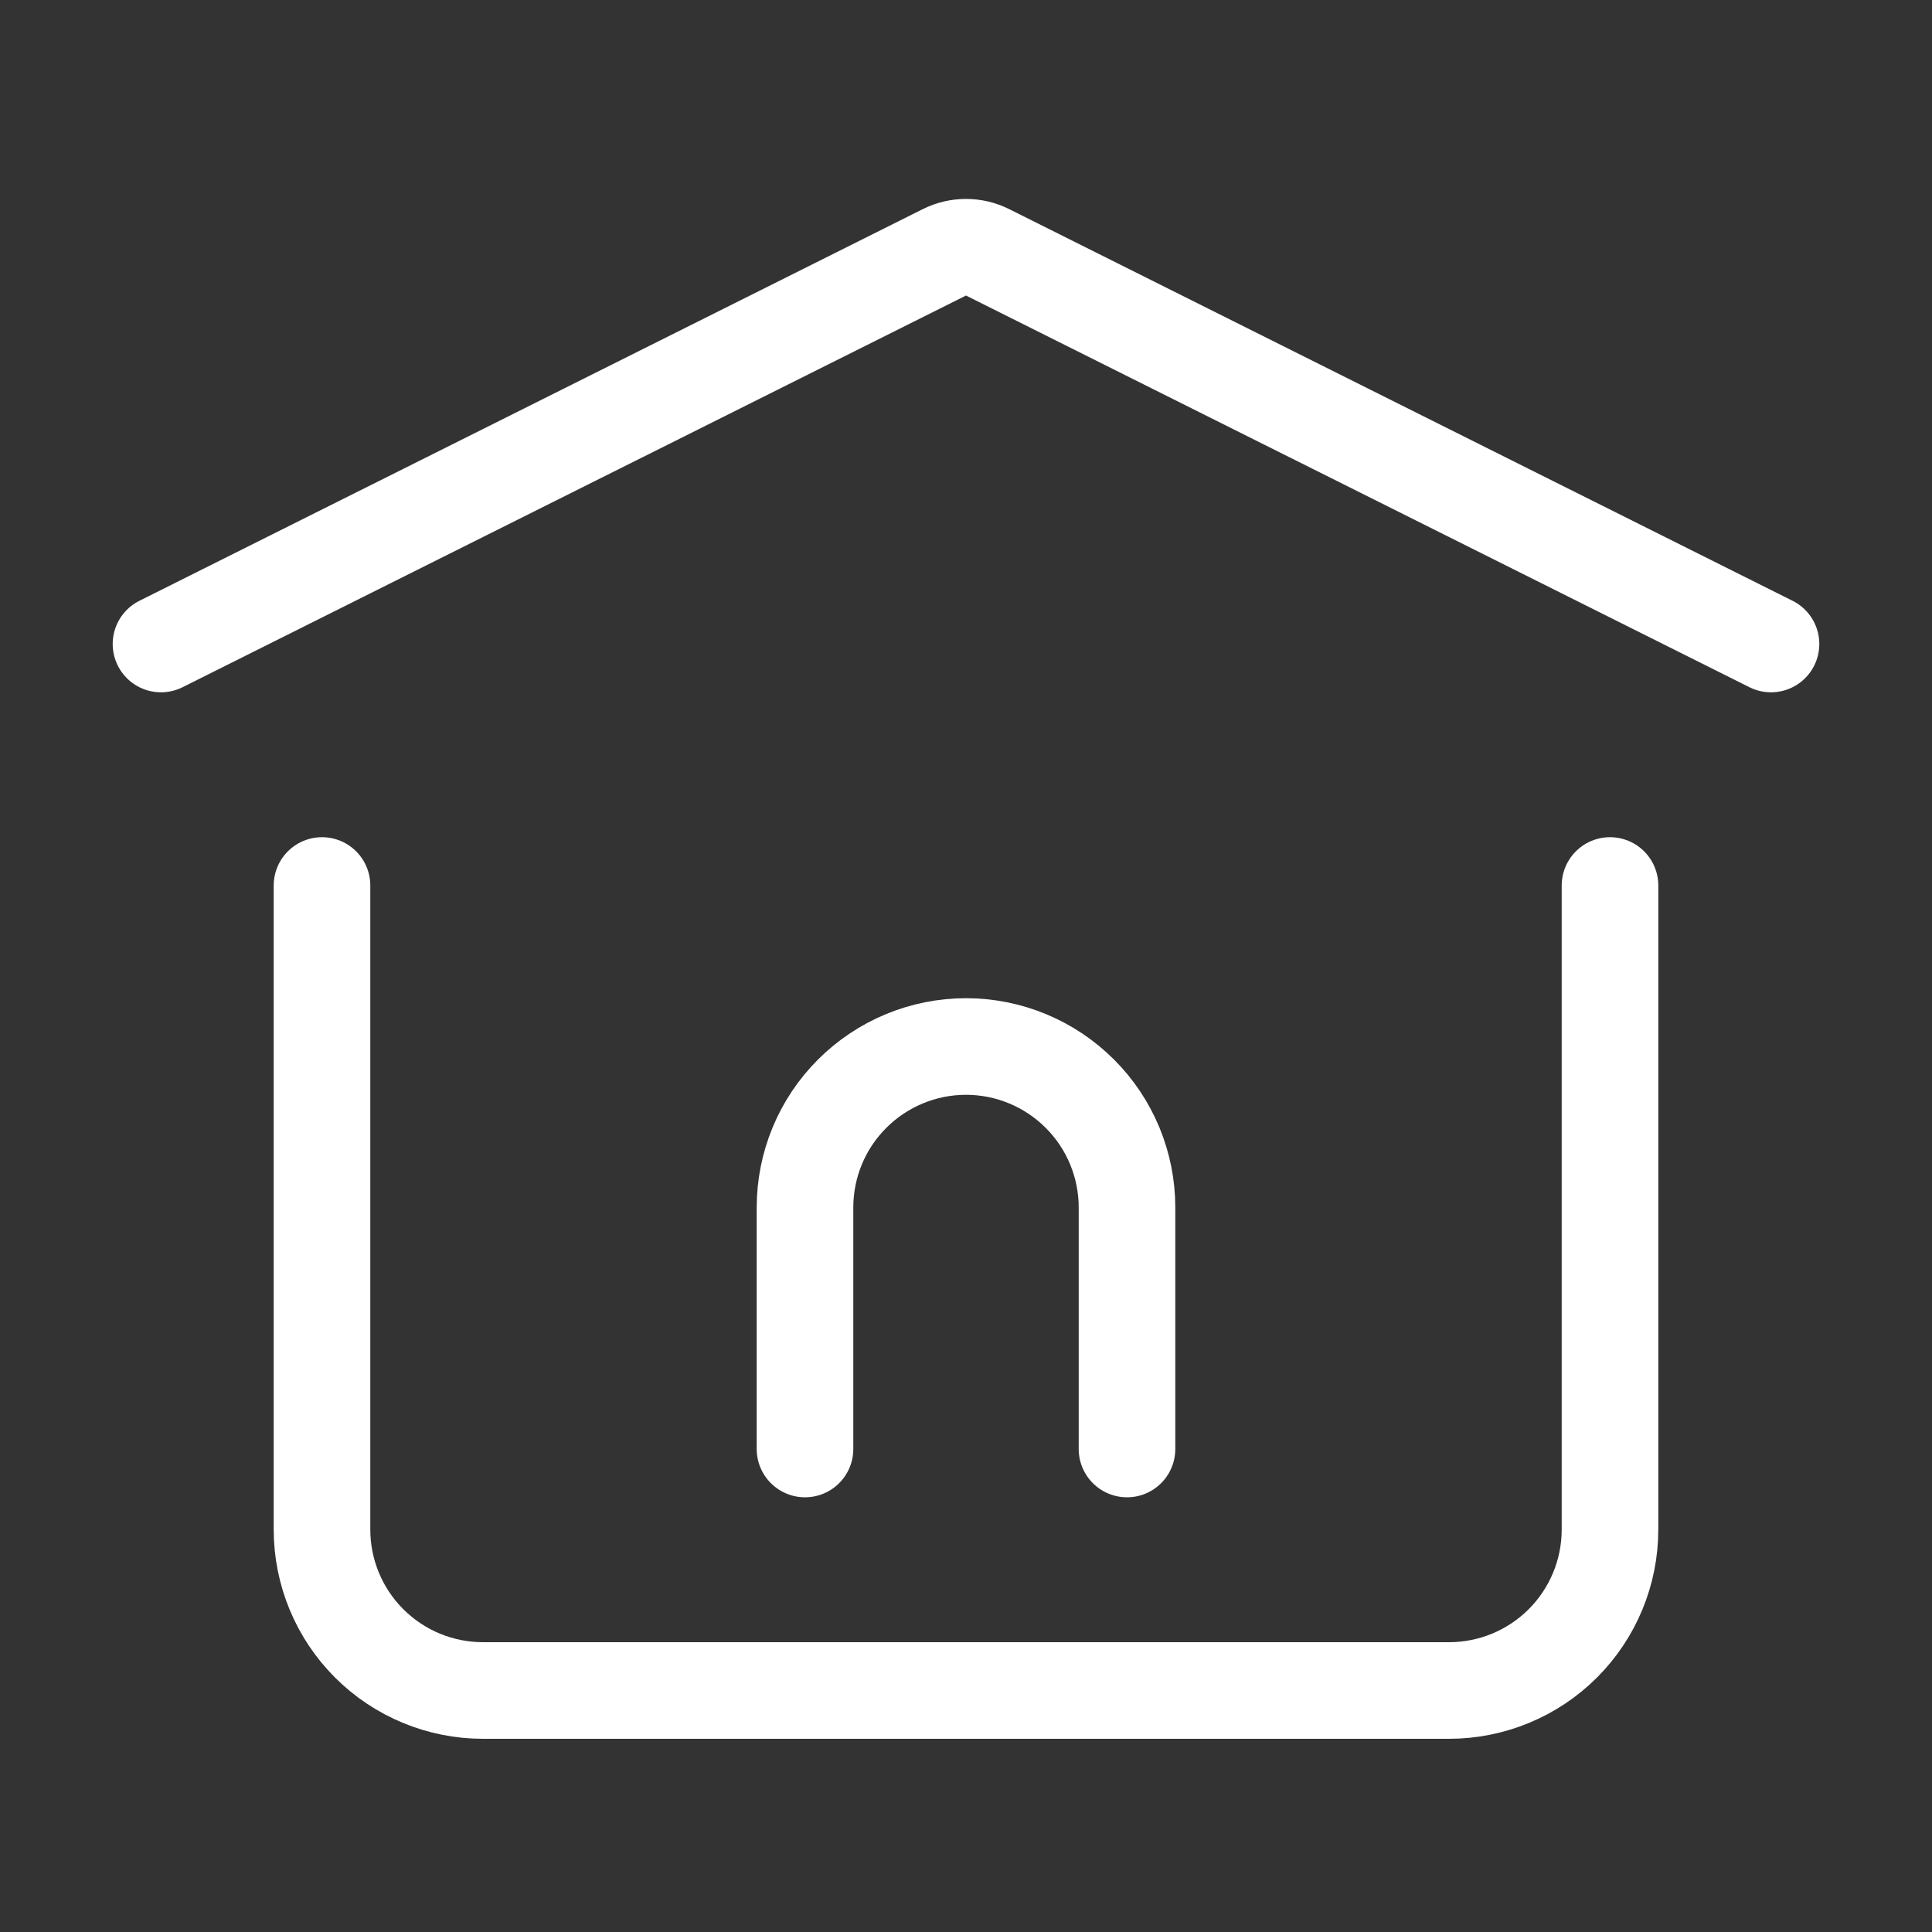 <svg width="30" height="30" viewBox="0 0 30 30" fill="none" xmlns="http://www.w3.org/2000/svg">
<rect x="0" y="0" width="30" height="30" fill="#333333" stroke="none"/>
<path d="M12.5 22.5V18.75C12.5 18.087 12.763 17.451 13.232 16.983C13.701 16.514 14.337 16.25 15 16.25C15.663 16.25 16.299 16.514 16.768 16.983C17.237 17.451 17.5 18.087 17.5 18.75V22.5M2.5 10L14.665 3.918C14.769 3.866 14.884 3.839 15 3.839C15.116 3.839 15.231 3.866 15.335 3.918L27.5 10" stroke="white" stroke-width="1.5" stroke-linecap="round" stroke-linejoin="round"/>
<path d="M25 13.75V23.75C25 24.413 24.737 25.049 24.268 25.518C23.799 25.987 23.163 26.25 22.5 26.25H7.5C6.837 26.25 6.201 25.987 5.732 25.518C5.263 25.049 5 24.413 5 23.75V13.75" stroke="white" stroke-width="1.5" stroke-linecap="round" stroke-linejoin="round"/>
</svg>
